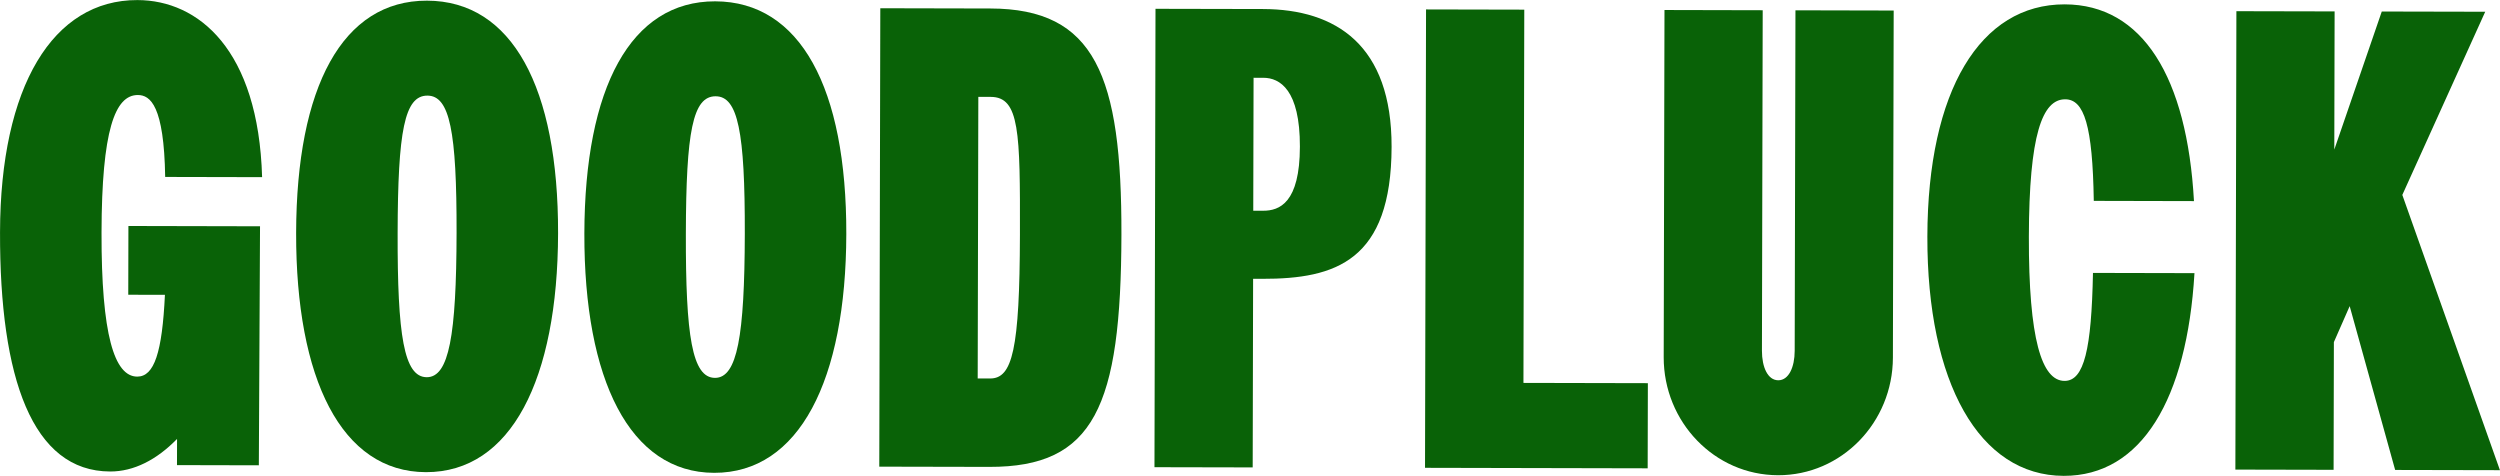 <?xml version="1.0" encoding="UTF-8"?>
<svg version="1.1" viewBox="0 0 339.39 64.607" xmlns="http://www.w3.org/2000/svg" fill="#096207">
<defs>
<clipPath id="d">
<path transform="translate(-30.315 -145.27)" d="m0 288h288v-288h-288z"/>
</clipPath>
<clipPath id="c">
<path transform="translate(-60.759 -158.54)" d="m0 288h288v-288h-288z"/>
</clipPath>
<clipPath id="b">
<path transform="translate(-90.107 -158.48)" d="m0 288h288v-288h-288z"/>
</clipPath>
<clipPath id="a">
<path transform="translate(-116.85 -158.42)" d="m0 288h288v-288h-288z"/>
</clipPath>
<clipPath id="i">
<path transform="translate(-145.87 -160.35)" d="m0 288h288v-288h-288z"/>
</clipPath>
<clipPath id="h">
<path transform="translate(-162.43 -167.32)" d="m0 288h288v-288h-288z"/>
</clipPath>
<clipPath id="g">
<path transform="translate(-196.64 -132.56)" d="m0 288h288v-288h-288z"/>
</clipPath>
<clipPath id="f">
<path transform="translate(-230.42 -147.83)" d="m0 288h288v-288h-288z"/>
</clipPath>
<clipPath id="e">
<path transform="translate(-244.94 -167.14)" d="m0 288h288v-288h-288z"/>
</clipPath>
</defs>
<g transform="translate(-22.986 -159.63)">
<path transform="matrix(1.333 0 0 -1.333 40.419 190.31)" d="m0 0 13.404-0.03-0.121-24.342-8.336 0.019 6e-3 2.667c-2.072-2.13-4.41-3.324-6.81-3.318-7.937 0.017-11.251 9.495-11.218 24.367 0.034 14.873 5.389 23.665 13.992 23.645 6.203-0.013 12.326-5.03 12.699-18.035l-9.871 0.022c-0.116 7.269-1.516 8.339-2.782 8.343-2.335 5e-3 -3.677-3.593-3.7-13.998-0.024-10.404 1.3-14.675 3.636-14.68 1.732-4e-3 2.54 2.461 2.82 8.329l-3.734 9e-3z" clip-path="url(#d)"/>
<path transform="matrix(1.333 0 0 -1.333 81.011 172.61)" d="m0 0c-2.335 5e-3 -3.01-3.595-3.034-14-0.023-10.403 0.634-14.673 2.969-14.678 2.268-5e-3 3.011 4.262 3.034 14.665 0.023 10.405-0.702 14.008-2.969 14.013m-0.045 9.67c8.669-0.018 13.384-8.833 13.351-23.706-0.033-14.872-4.789-24.33-13.458-24.312-8.605 0.02-13.252 9.5-13.219 24.371 0.033 14.874 4.722 23.667 13.326 23.647" clip-path="url(#c)"/>
<path transform="matrix(1.333 0 0 -1.333 120.14 172.7)" d="m0 0c-2.335 5e-3 -3.01-3.595-3.034-14-0.023-10.403 0.634-14.673 2.969-14.678 2.268-5e-3 3.011 4.262 3.034 14.665 0.023 10.405-0.702 14.008-2.969 14.013m-0.046 9.67c8.67-0.02 13.385-8.833 13.352-23.706-0.033-14.872-4.789-24.332-13.46-24.312-8.603 0.018-13.25 9.5-13.217 24.371 0.033 14.874 4.722 23.665 13.325 23.647" clip-path="url(#b)"/>
<path transform="matrix(1.333 0 0 -1.333 155.8 172.78)" d="m0 0-0.065-28.678 1.268-3e-3c2.268-5e-3 3.007 2.927 3.034 14.665 0.023 10.405-0.035 14.006-2.969 14.013zm-9.983 9.025 11.204-0.025c10.67-0.023 13.389-6.832 13.353-23.039-0.04-17.54-2.787-23.669-13.457-23.645l-11.204 0.024z" clip-path="url(#a)"/>
<path transform="matrix(1.333 0 0 -1.333 194.5 170.19)" d="m0 0-1.001 2e-3 -0.032-13.54 1.002-2e-3c1.666-5e-3 3.737 0.791 3.748 6.526 0.013 5.803-2.05 7.009-3.717 7.014m-10.989 7.025 10.936-0.023c7.471-0.016 13.131-3.699 13.108-14.036-0.025-11.603-5.698-13.457-13.169-13.44l-0.934 2e-3 -0.043-19.208-10.003 0.021z" clip-path="url(#i)"/>
<path transform="matrix(1.333 0 0 -1.333 216.58 160.91)" d="m0 0 10.005-0.022-0.085-38.013 12.671-0.028-0.02-8.671-22.675 0.05z" clip-path="url(#h)"/>
<path transform="matrix(1.333 0 0 -1.333 262.18 207.25)" d="m0 0c-3e-3 -1.667 0.594-3.002 1.662-3.004 1.065-3e-3 1.67 1.331 1.673 2.997l0.078 34.681 10.004-0.023-0.079-35.348c-0.014-6.602-5.23-11.992-11.698-11.977-6.469 0.013-11.658 5.428-11.645 12.03l0.08 35.348 10.003-0.023z" clip-path="url(#g)"/>
<path transform="matrix(1.333 0 0 -1.333 307.23 186.9)" d="m0 0c-0.118 7.669-0.978 10.339-2.911 10.344-2.335 5e-3 -3.678-3.595-3.701-14-0.023-10.403 1.301-14.673 3.636-14.678 2.001-5e-3 2.743 3.262 2.893 10.997l10.337-0.023c-0.763-12.803-5.382-20.663-13.319-20.644-8.603 0.018-13.917 9.499-13.884 24.371 0.033 14.874 5.389 23.665 13.991 23.647 7.938-0.018 12.456-7.431 13.161-20.037z" clip-path="url(#f)"/>
<path transform="matrix(1.333 0 0 -1.333 326.59 161.15)" d="m0 0 10.003-0.022-0.032-14.072 4.835 14.061 10.535-0.023-8.443-18.656 9.941-28.032-10.671 0.023-4.631 16.683-1.609-3.663-0.029-13.005-10.003 0.022z" clip-path="url(#e)"/>
</g>
</svg>
